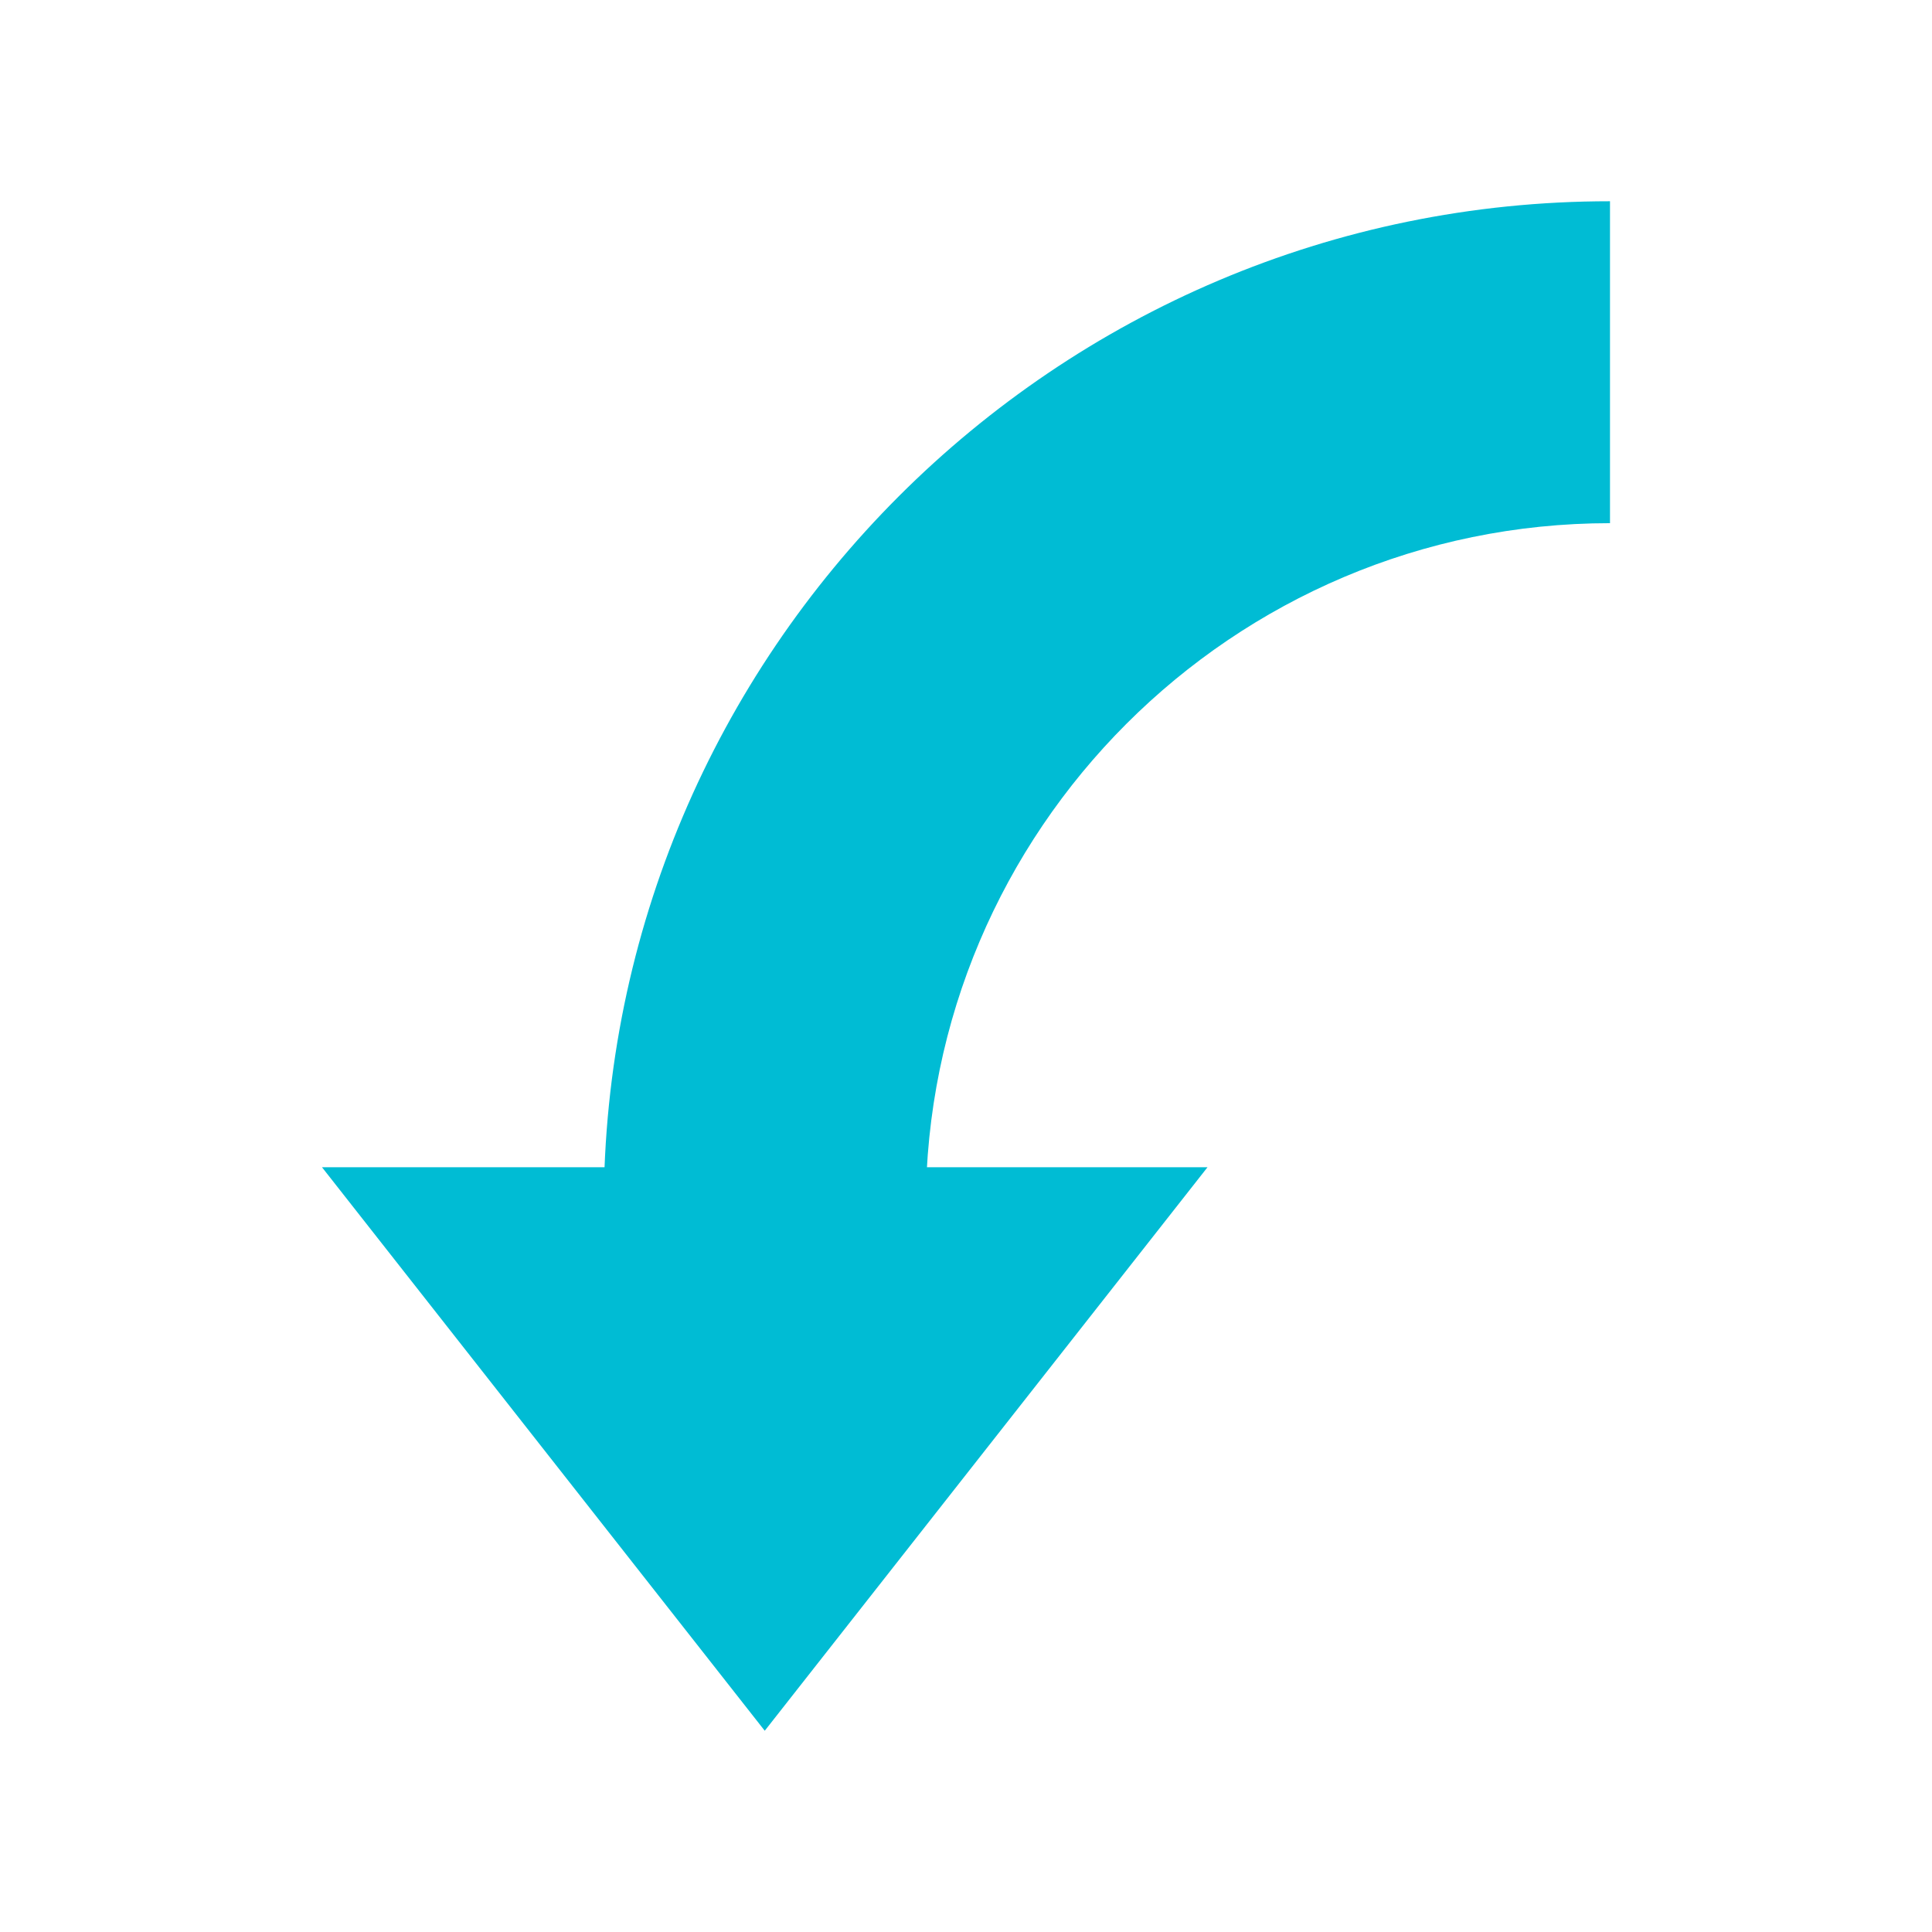 <svg xmlns="http://www.w3.org/2000/svg" viewBox="0 0 48 48" width="500px" height="500px"><path fill="#00BCD4" d="M19 43L30 29 8 29z"/><path fill="#00BCD4" d="M40,5v7.998C30.625,13,23,20.625,23,30h-8C15,16.215,26.215,4.998,40,5z"/></svg>